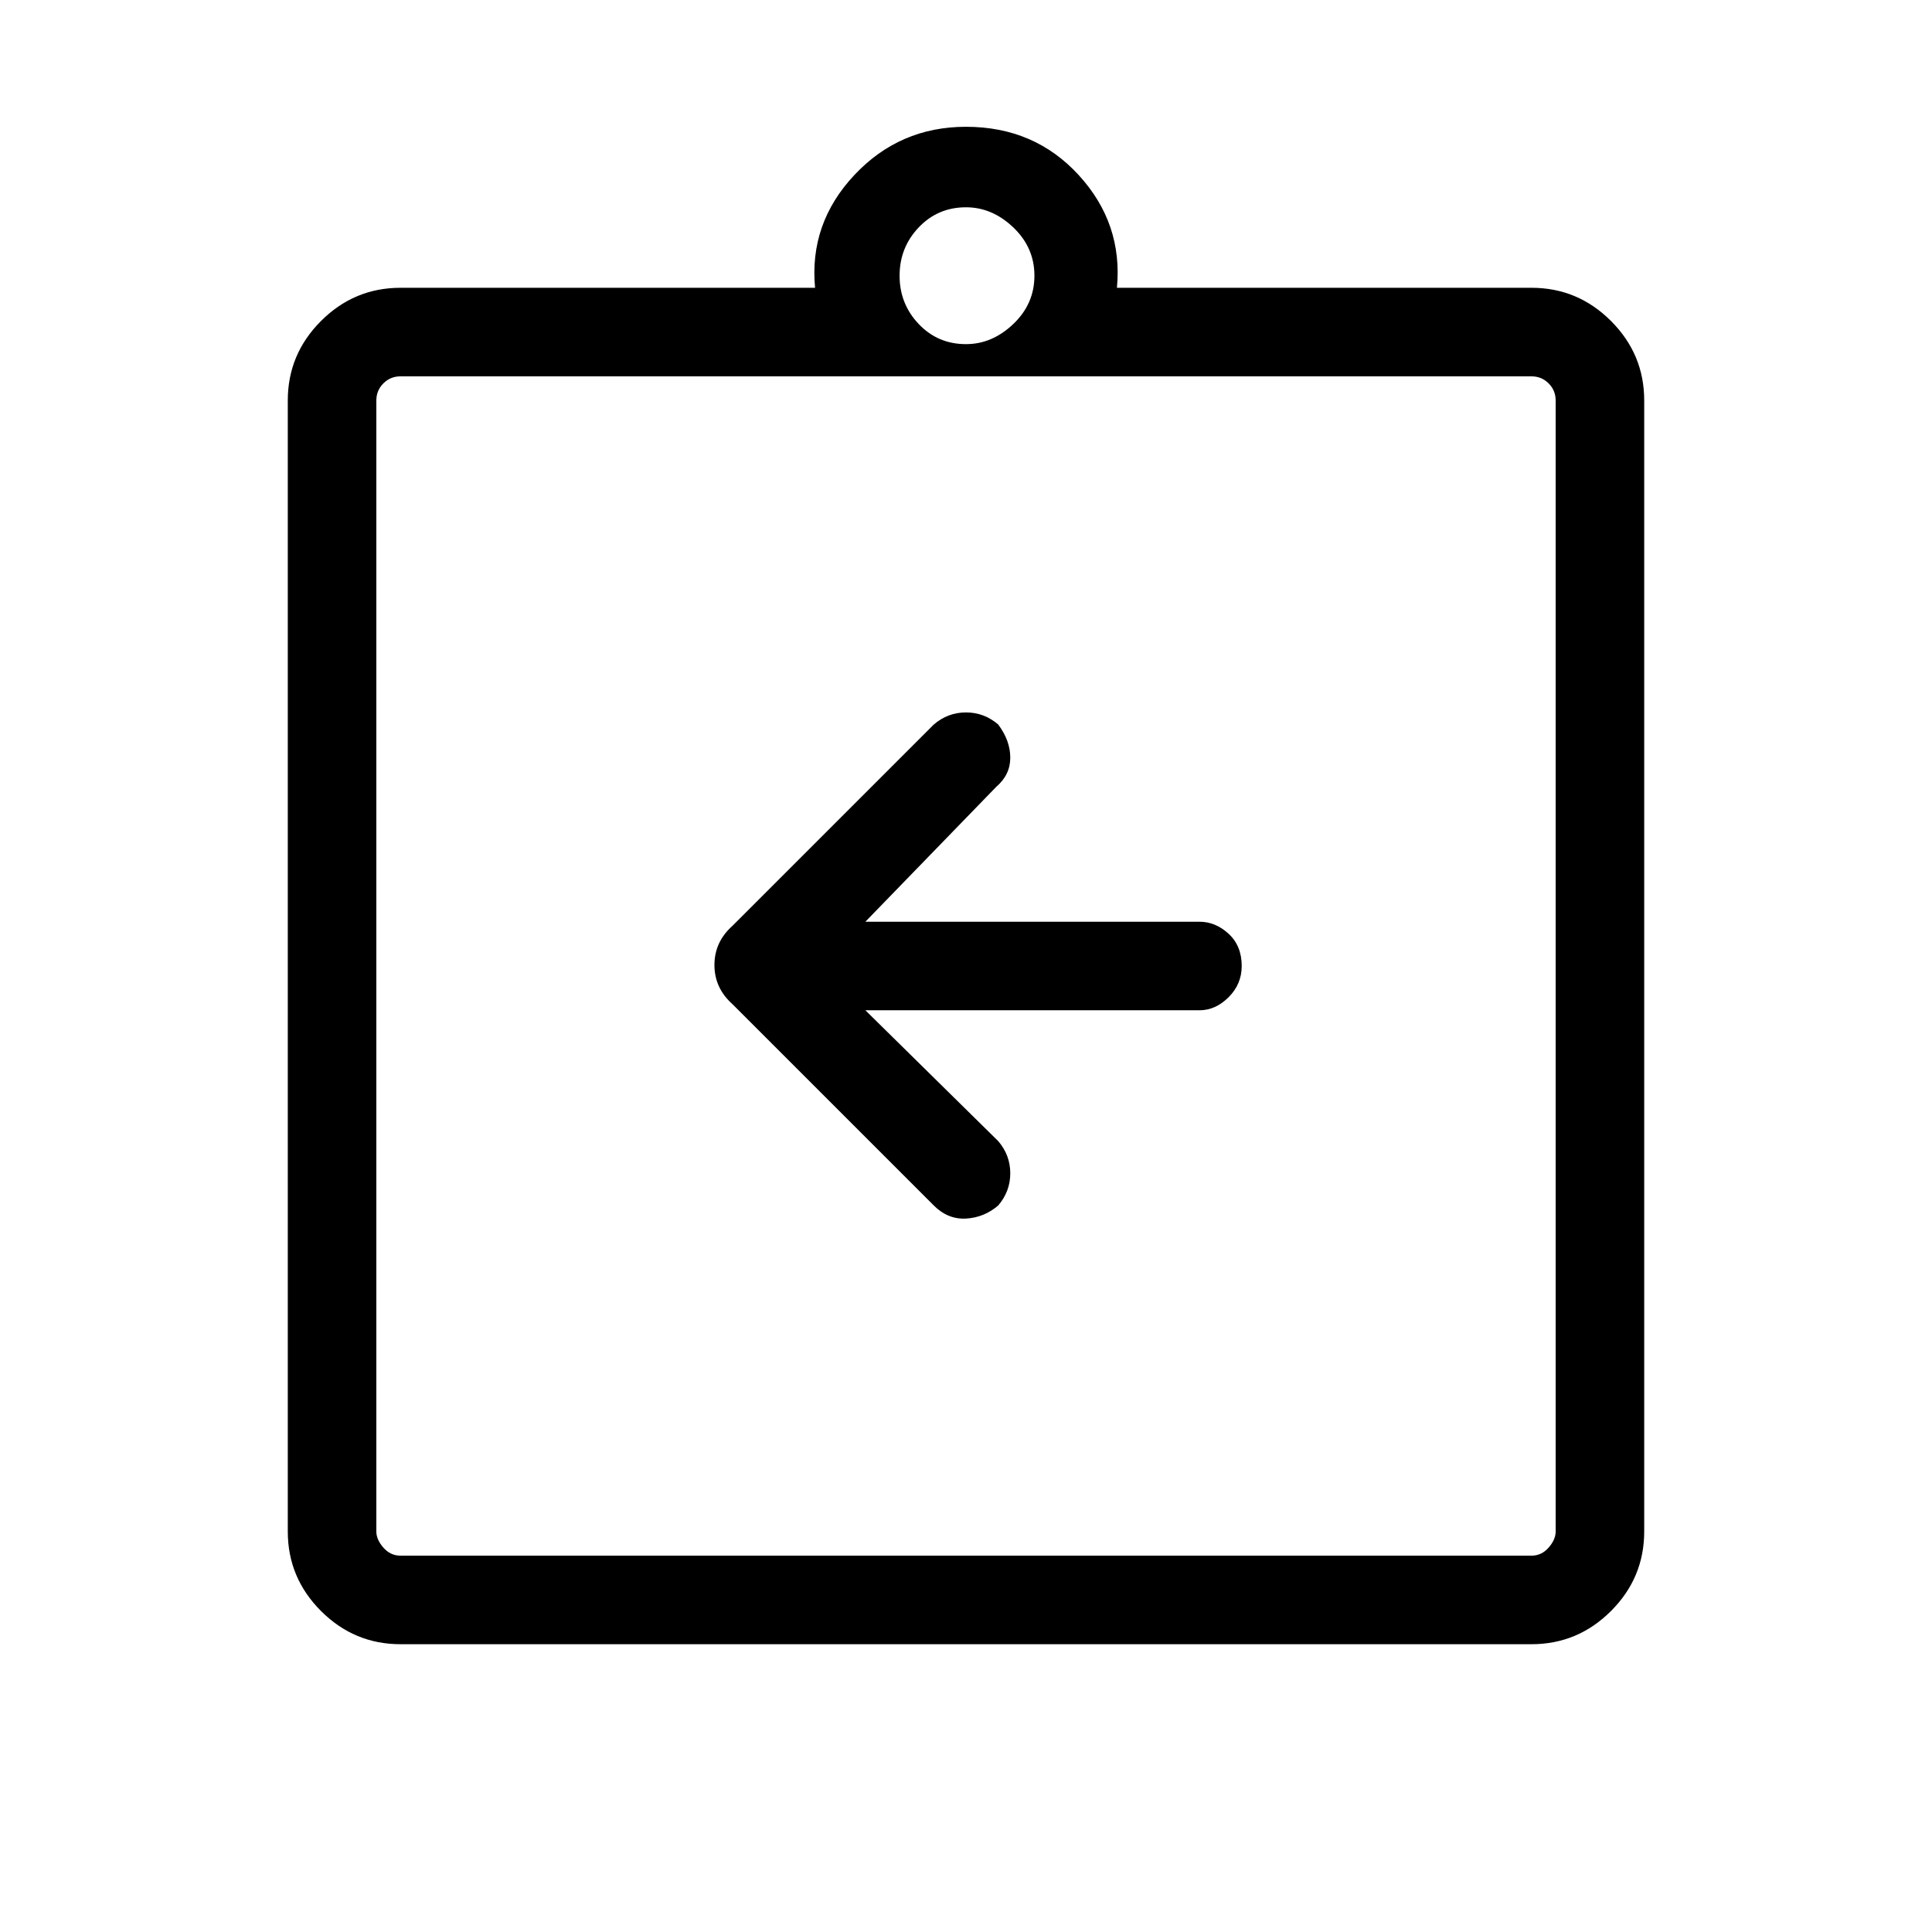 <svg xmlns="http://www.w3.org/2000/svg" height="48" width="48"><path d="M21.5 25.1h8.3q.4 0 .725-.325.325-.325.325-.775 0-.5-.325-.8-.325-.3-.725-.3h-8.3l3.25-3.35q.35-.3.35-.725T24.8 18q-.35-.3-.8-.3-.45 0-.8.3l-5 5q-.45.4-.45.975t.45.975l5 5q.35.35.8.325.45-.025.8-.325.3-.35.3-.8 0-.45-.3-.8ZM9.95 38.65h28.1q.25 0 .425-.2t.175-.4V9.95q0-.25-.175-.425t-.425-.175H9.95q-.25 0-.425.175t-.175.425v28.1q0 .2.175.4t.425.2Zm-.6-29.3v29.3V9.35Zm.6 31.5q-1.15 0-1.975-.825-.825-.825-.825-1.975V9.95q0-1.15.825-1.975Q8.8 7.15 9.95 7.15h10.3q-.15-1.6.975-2.8Q22.35 3.15 24 3.15q1.7 0 2.8 1.2 1.1 1.2.95 2.8h10.3q1.15 0 1.975.825.825.825.825 1.975v28.1q0 1.15-.825 1.975-.825.825-1.975.825ZM24 8.55q.65 0 1.175-.5t.525-1.2q0-.7-.525-1.2T24 5.15q-.7 0-1.175.5-.475.5-.475 1.2t.475 1.2q.475.5 1.175.5Z"/></svg>